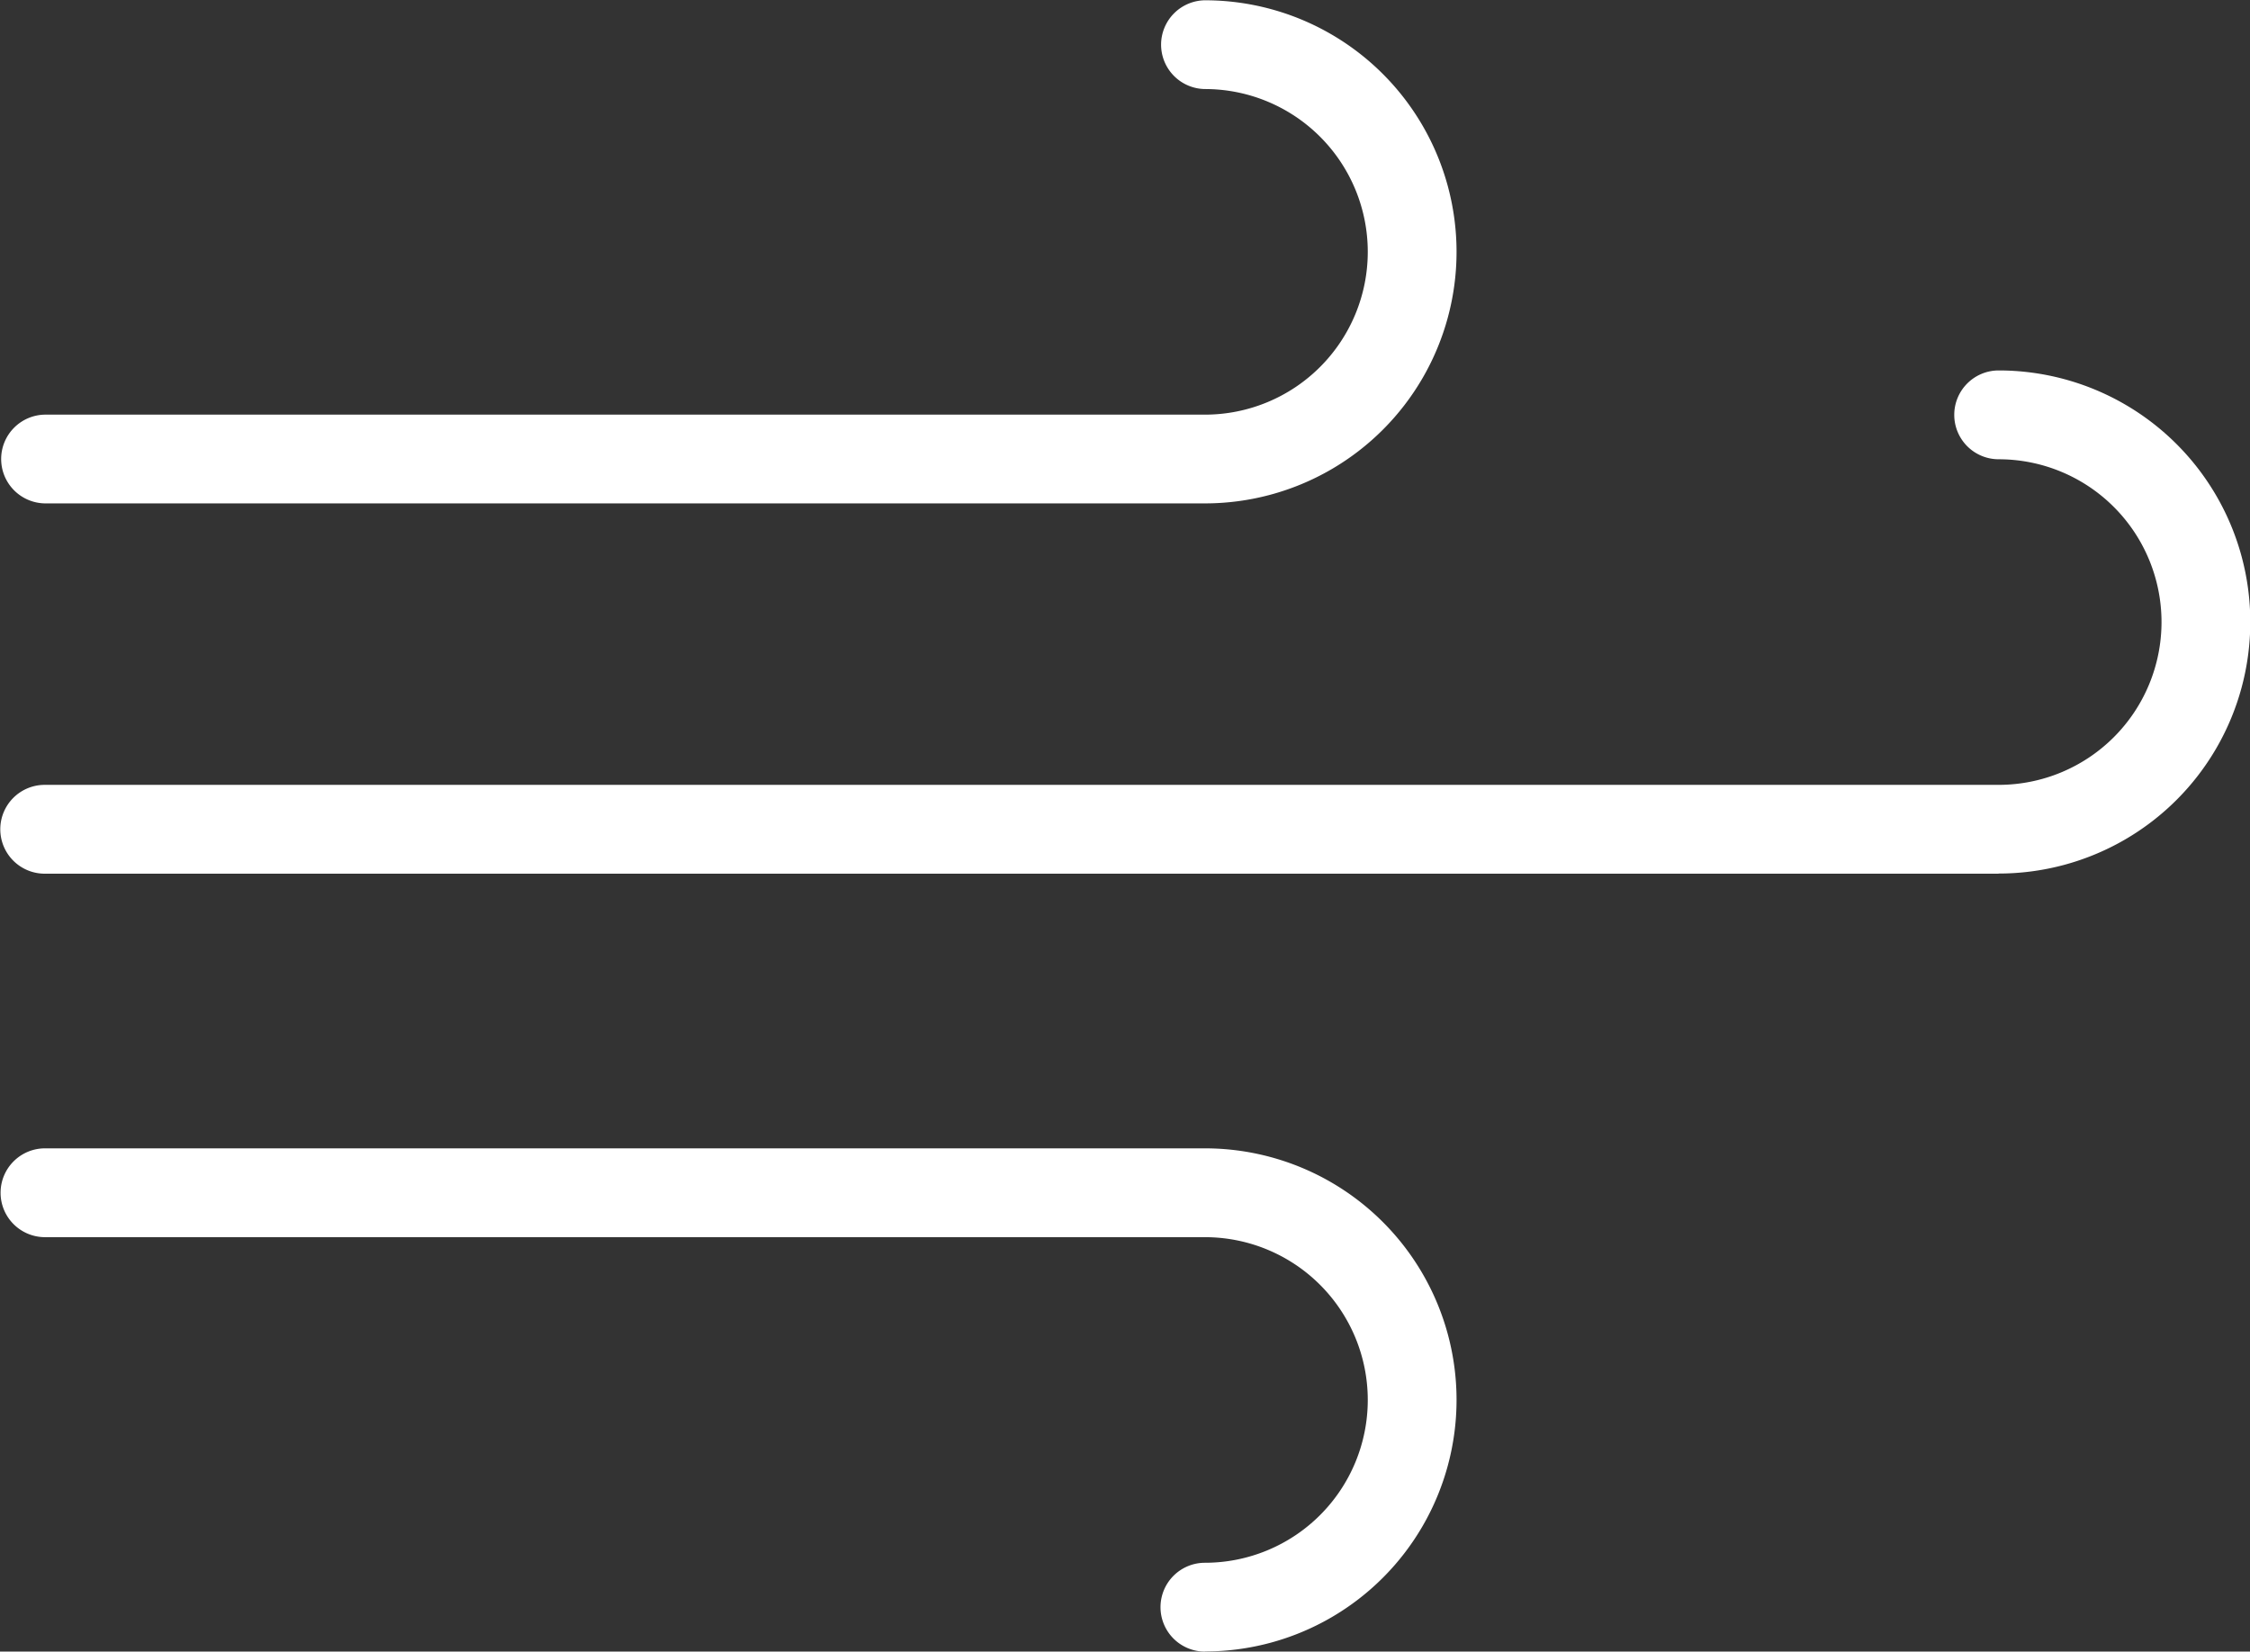 <svg xmlns="http://www.w3.org/2000/svg" width="31.048" height="22.796" viewBox="0 0 31.048 22.796"><rect x="0" y="0" width="31.048" height="22.796" fill="#333333" stroke="none"/><g transform="translate(0.015 0)"><path d="M567.866-882.2H551.86a.613.613,0,0,1-.605-.62.613.613,0,0,1,.605-.605h16.006a2.247,2.247,0,0,0,2.247-2.247,2.247,2.247,0,0,0-2.247-2.247.613.613,0,0,1-.605-.62.613.613,0,0,1,.605-.605,3.472,3.472,0,0,1,3.472,3.472,3.472,3.472,0,0,1-3.472,3.472Z" transform="translate(-551.254 889.148)" fill="#fff"/></g><g transform="translate(0.008 15.851)"><path d="M567.792-705.909a.613.613,0,0,1-.613-.613.613.613,0,0,1,.613-.613,2.247,2.247,0,0,0,2.247-2.247,2.247,2.247,0,0,0-2.247-2.247H551.786a.613.613,0,0,1-.613-.613.613.613,0,0,1,.613-.613h16.006a3.472,3.472,0,0,1,3.472,3.472,3.472,3.472,0,0,1-3.472,3.472Z" transform="translate(-551.173 712.854)" fill="#fff"/></g><g transform="translate(0 5.114)"><path d="M578.658-825.325H551.7a.613.613,0,0,1-.613-.613.613.613,0,0,1,.613-.613h26.963a2.247,2.247,0,0,0,2.247-2.247,2.247,2.247,0,0,0-2.247-2.247.613.613,0,0,1-.613-.613.613.613,0,0,1,.613-.613,3.472,3.472,0,0,1,3.472,3.472,3.472,3.472,0,0,1-3.472,3.472Z" transform="translate(-551.083 832.27)" fill="#fff"/></g></svg>
